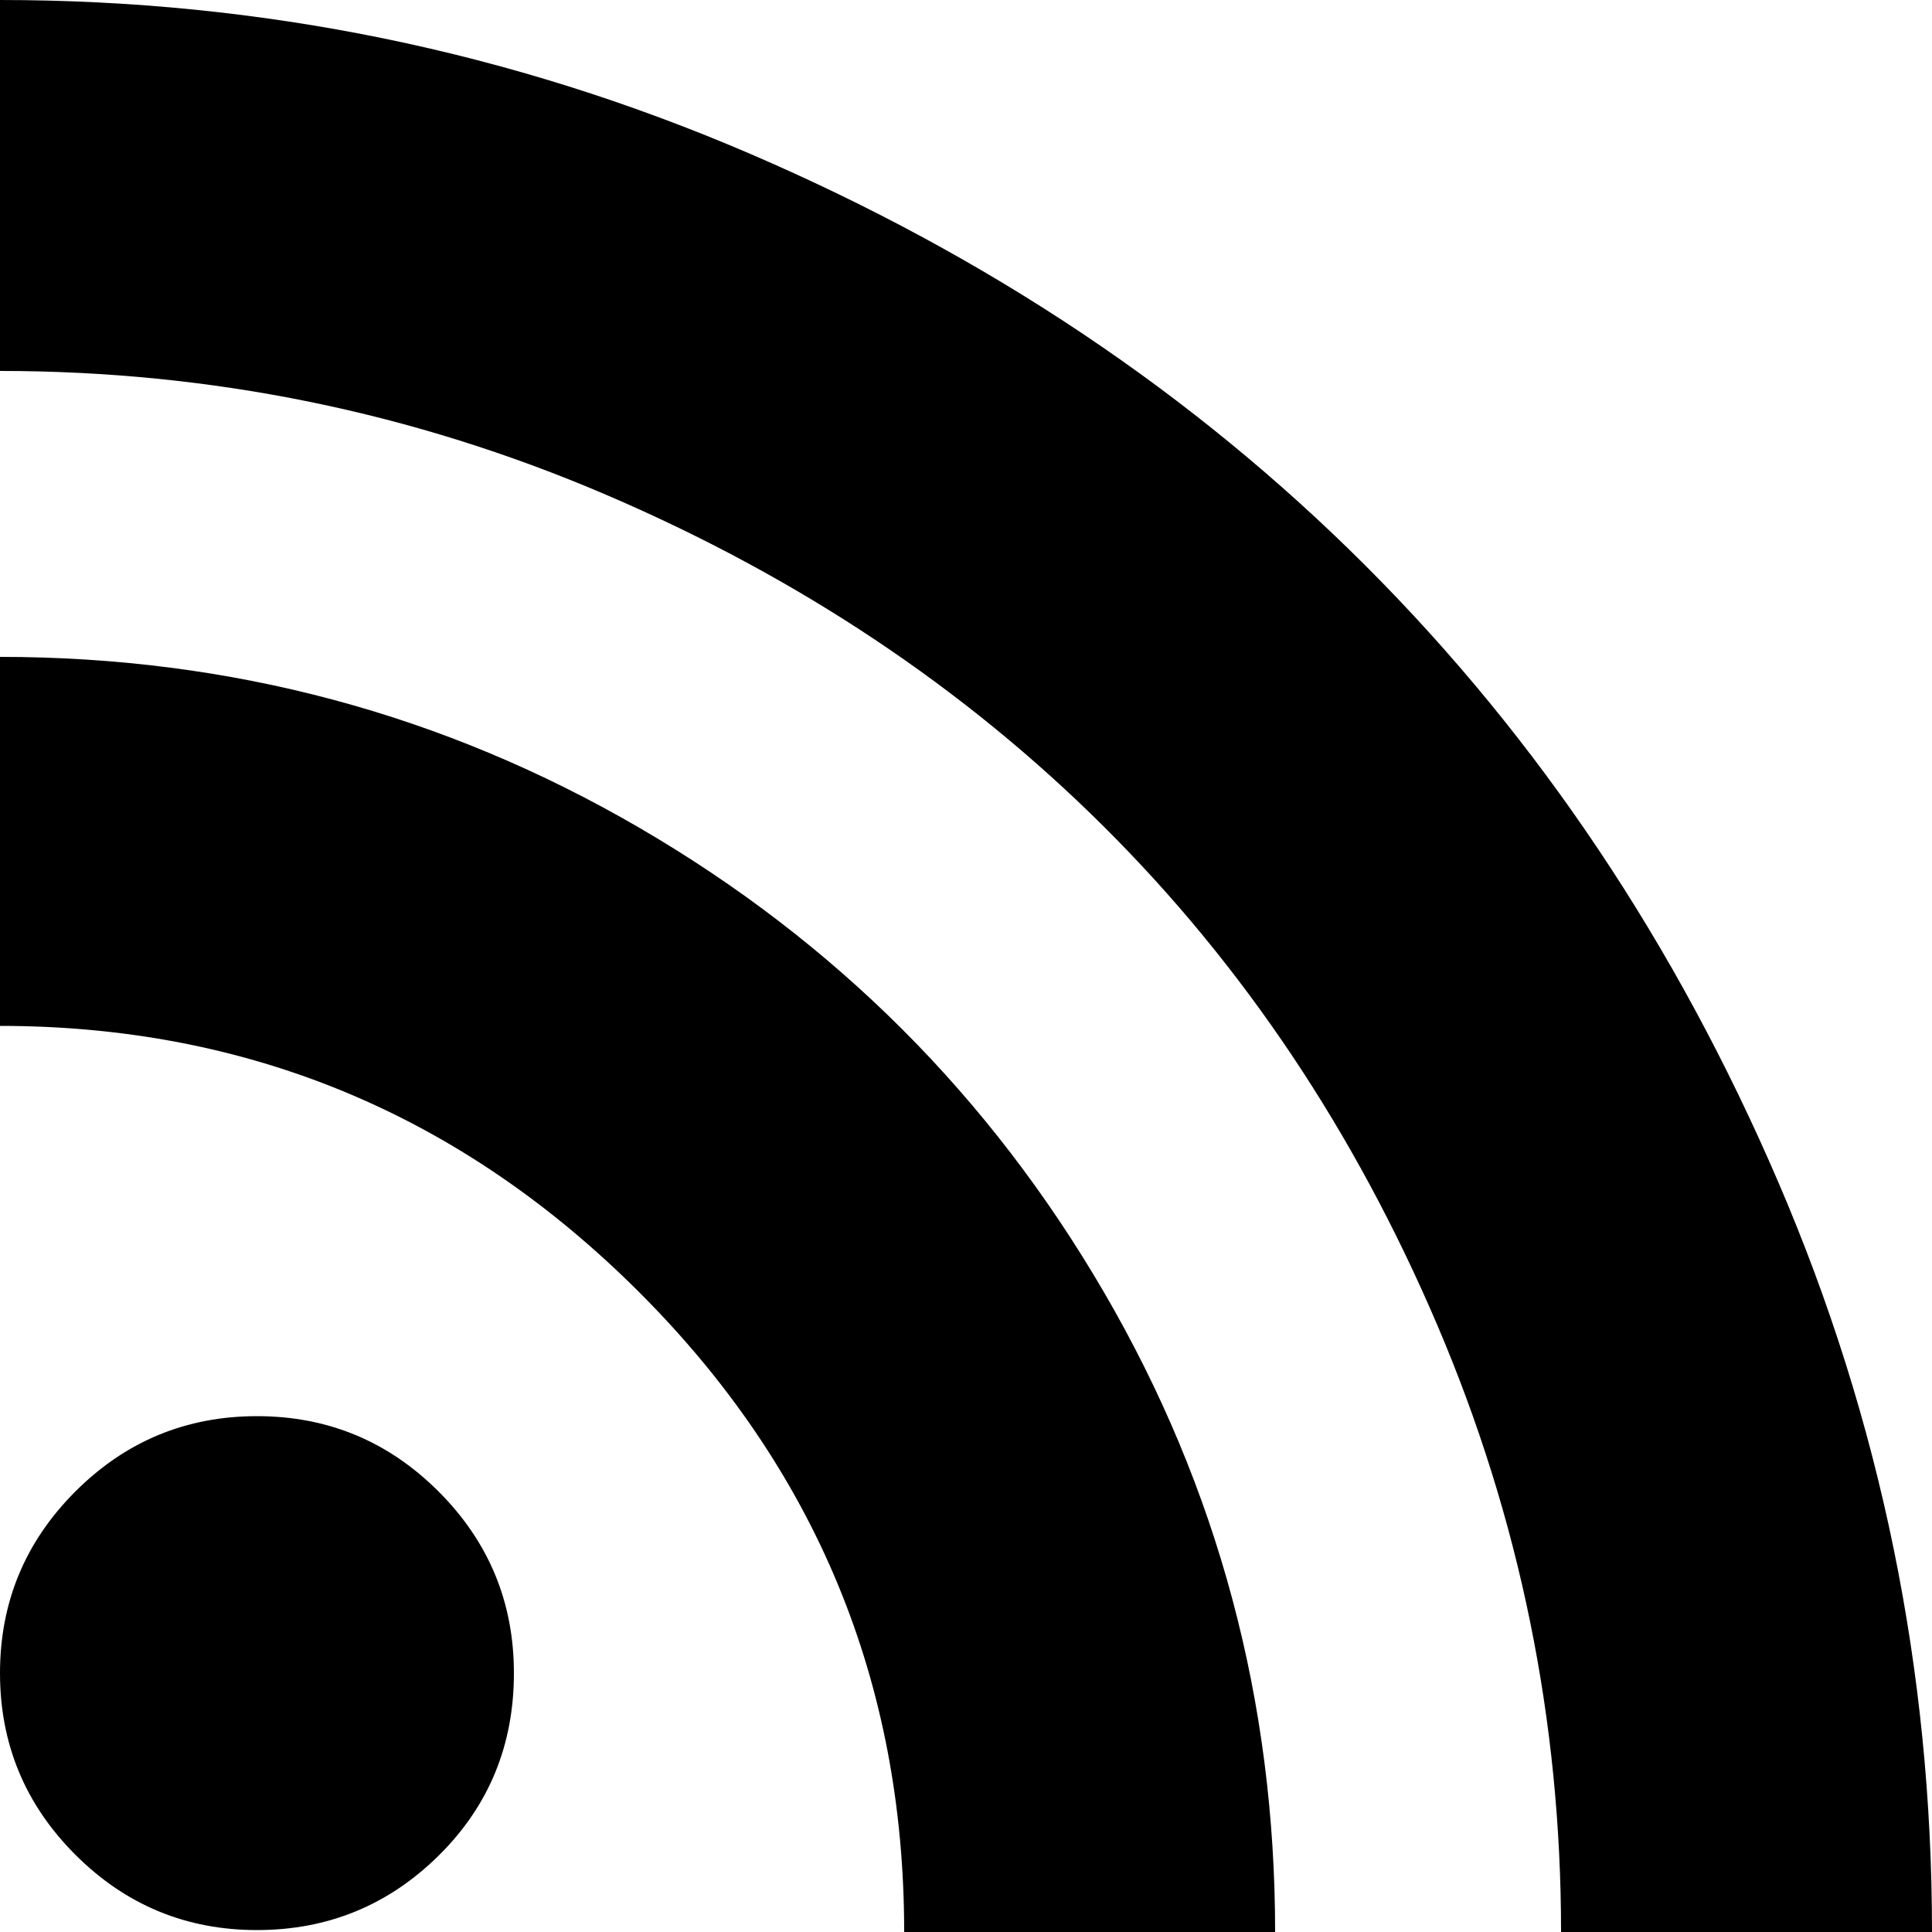 <svg xmlns="http://www.w3.org/2000/svg" viewBox="0 0 32 32"><path d="M0 27.712q0-1.76 1.248-3.008t3.008-1.248 3.008 1.248 1.248 3.008q0 1.792-1.248 3.024t-3.008 1.232-3.008-1.248T0 27.712zm0-10.72V10.88q5.728 0 10.592 2.832t7.696 7.696T21.12 32h-6.144q0-6.208-4.384-10.592Q6.176 16.992 0 16.992zM0 6.144V0q6.496 0 12.416 2.544t10.208 6.832 6.832 10.208T32 32h-6.144q0-5.248-2.048-10.048t-5.52-8.256-8.256-5.504T0 6.144z"/></svg>